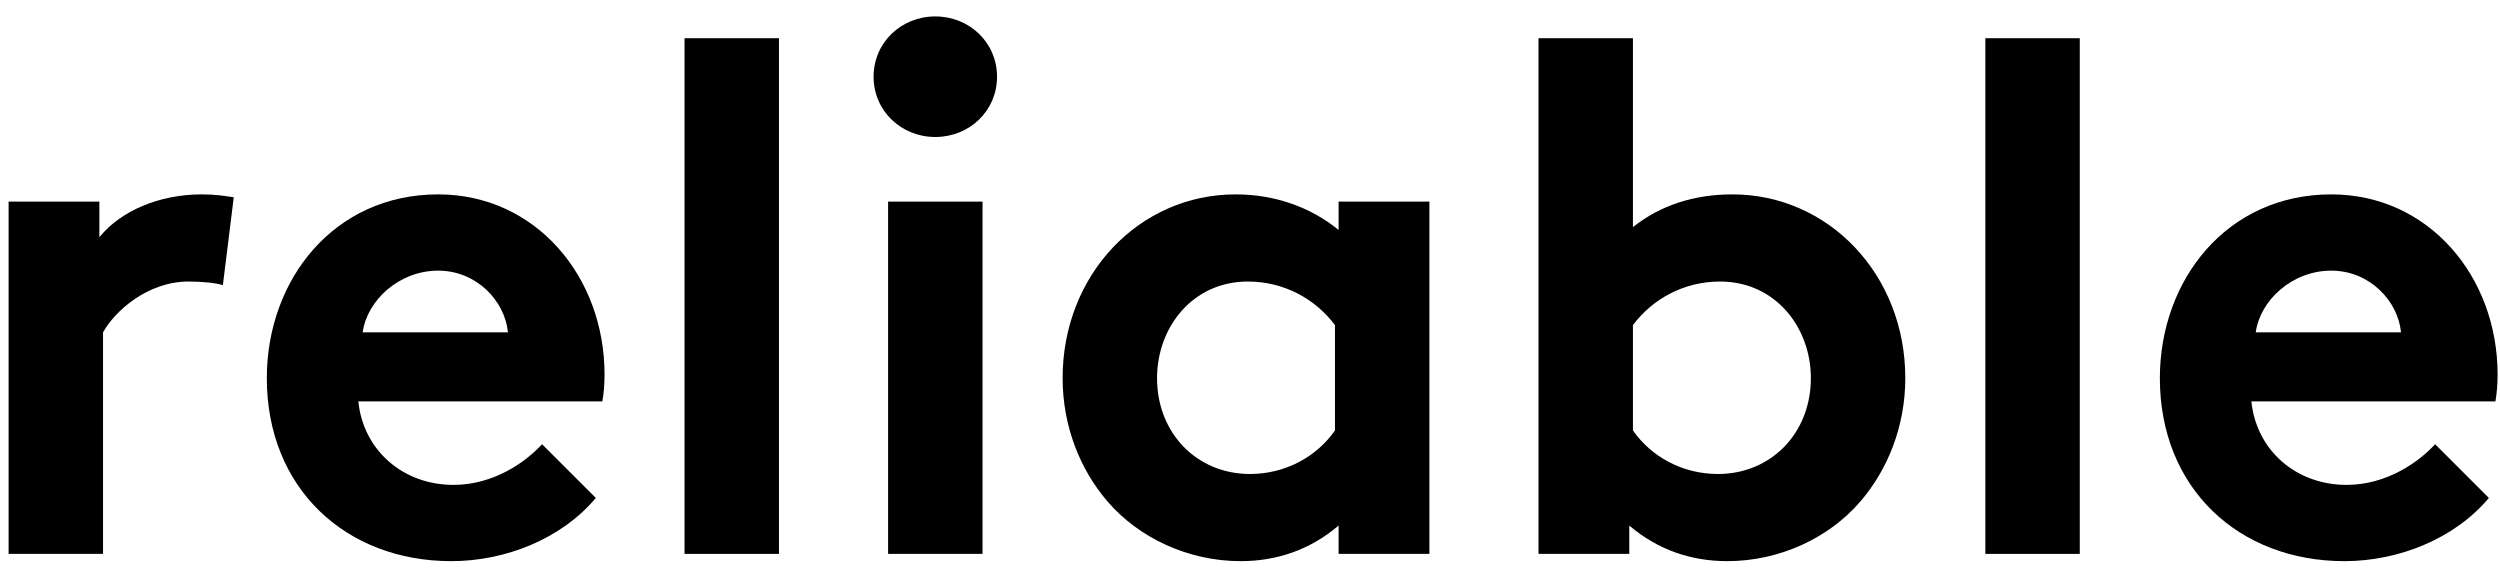 <svg width="109" height="25" viewBox="0 0 109 25" fill="none" xmlns="http://www.w3.org/2000/svg">
<path d="M10.192 8.601C9.748 8.538 9.4 8.475 8.798 8.475C6.93 8.475 5.252 9.203 4.333 10.343V8.791H0.375V24.15H4.492V14.491C4.998 13.573 6.423 12.275 8.228 12.275C8.83 12.275 9.432 12.338 9.717 12.433L10.192 8.601Z" fill="black"/>
<path d="M23.634 19.368C22.906 20.16 21.513 21.141 19.771 21.141C17.586 21.141 15.844 19.653 15.623 17.5H26.263C26.326 17.151 26.358 16.74 26.358 16.328C26.358 12.053 23.349 8.475 19.106 8.475C14.546 8.475 11.633 12.211 11.633 16.486C11.633 21.3 15.084 24.466 19.676 24.466C22.051 24.466 24.489 23.485 25.978 21.711L23.634 19.368ZM15.813 14.491C16.003 13.098 17.396 11.8 19.106 11.8C20.784 11.8 22.019 13.13 22.146 14.491H15.813Z" fill="black"/>
<path d="M33.963 1.666H29.846V24.15H33.963V1.666Z" fill="black"/>
<path d="M42.838 8.791H38.721V24.15H42.838V8.791ZM38.088 3.345C38.088 4.833 39.291 5.973 40.78 5.973C42.268 5.973 43.471 4.833 43.471 3.345C43.471 1.856 42.268 0.716 40.78 0.716C39.291 0.716 38.088 1.856 38.088 3.345Z" fill="black"/>
<path d="M58.205 18.766C57.413 19.906 56.052 20.666 54.5 20.666C52.188 20.666 50.447 18.893 50.447 16.486C50.447 14.27 51.998 12.275 54.405 12.275C55.988 12.275 57.35 13.035 58.205 14.175V18.766ZM62.322 8.791H58.363V10.026C57.16 9.045 55.608 8.475 53.867 8.475C49.687 8.475 46.33 11.958 46.33 16.486C46.33 18.576 47.09 20.476 48.293 21.87C49.655 23.453 51.808 24.466 54.088 24.466C55.64 24.466 57.097 23.991 58.363 22.915V24.15H62.322V8.791Z" fill="black"/>
<path d="M71.196 14.175C72.051 13.035 73.412 12.275 74.996 12.275C77.402 12.275 78.954 14.27 78.954 16.486C78.954 18.893 77.212 20.666 74.901 20.666C73.349 20.666 71.987 19.906 71.196 18.766V14.175ZM71.037 24.15V22.915C72.304 23.991 73.761 24.466 75.312 24.466C77.592 24.466 79.746 23.453 81.107 21.87C82.311 20.476 83.071 18.576 83.071 16.486C83.071 11.958 79.714 8.475 75.534 8.475C73.856 8.475 72.399 8.95 71.196 9.9V1.666H67.079V24.15H71.037Z" fill="black"/>
<path d="M90.678 1.666H86.561V24.15H90.678V1.666Z" fill="black"/>
<path d="M106.172 19.368C105.444 20.16 104.05 21.141 102.309 21.141C100.124 21.141 98.382 19.653 98.16 17.5H108.8C108.864 17.151 108.895 16.74 108.895 16.328C108.895 12.053 105.887 8.475 101.644 8.475C97.084 8.475 94.17 12.211 94.17 16.486C94.17 21.3 97.622 24.466 102.214 24.466C104.589 24.466 107.027 23.485 108.515 21.711L106.172 19.368ZM98.35 14.491C98.54 13.098 99.933 11.8 101.644 11.8C103.322 11.8 104.557 13.13 104.684 14.491H98.35Z" fill="black"/>
</svg>
